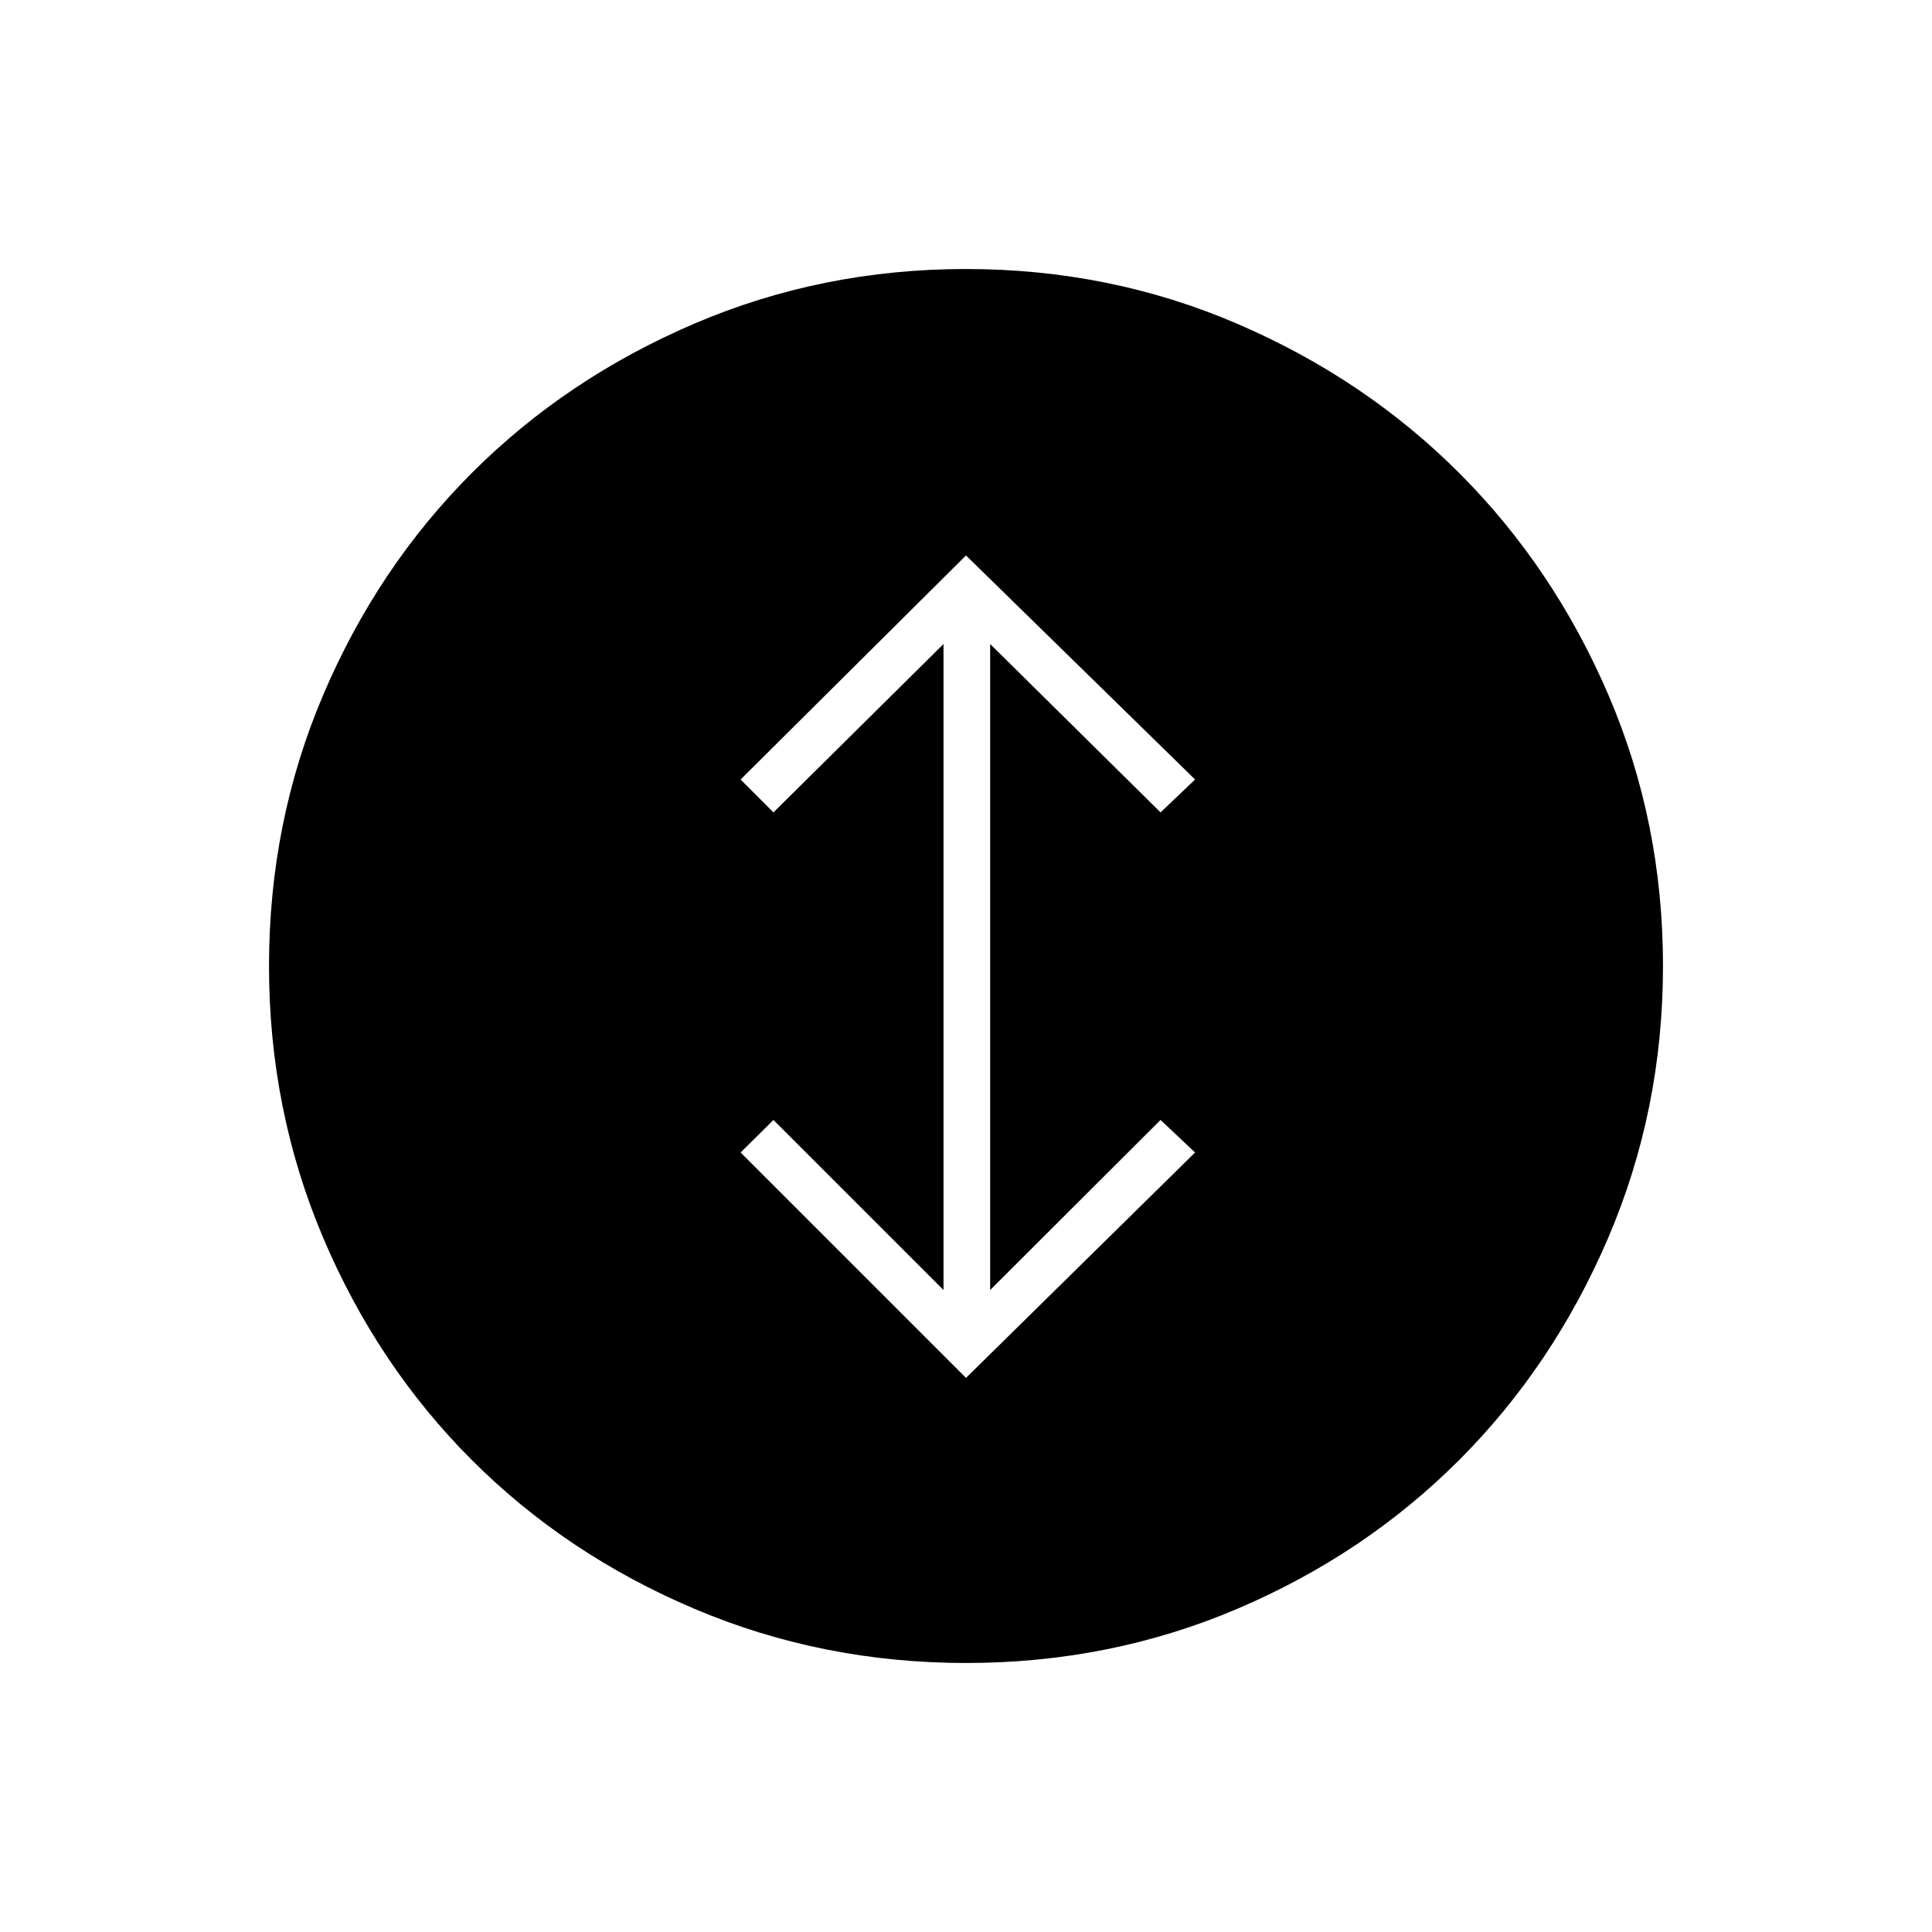 <svg xmlns="http://www.w3.org/2000/svg" height="40" viewBox="0 -960 960 960" width="40"><path d="m480-275.33 113.83-112-17.16-16.17L492-319v-321l84.67 83.67 17.16-16.34L480-684 368-572.67l16.33 16.34 84.5-83.67v321l-84.5-84.5L368-387.33l112 112Zm.04 141.66q-71.61 0-135.19-27.01-63.58-27-110.47-73.91-46.88-46.91-73.8-110.37-26.91-63.46-26.91-135 0-71.61 27.01-134.94 27-63.33 73.91-110.22Q281.5-772 344.96-799.17q63.46-27.16 135-27.16 71.61 0 134.94 27.26 63.33 27.25 110.22 74.16Q772-678 799.17-614.79q27.16 63.21 27.16 134.75 0 71.61-27.26 135.19-27.25 63.58-74.16 110.47-46.91 46.88-110.12 73.8-63.21 26.91-134.75 26.91Z"/></svg>